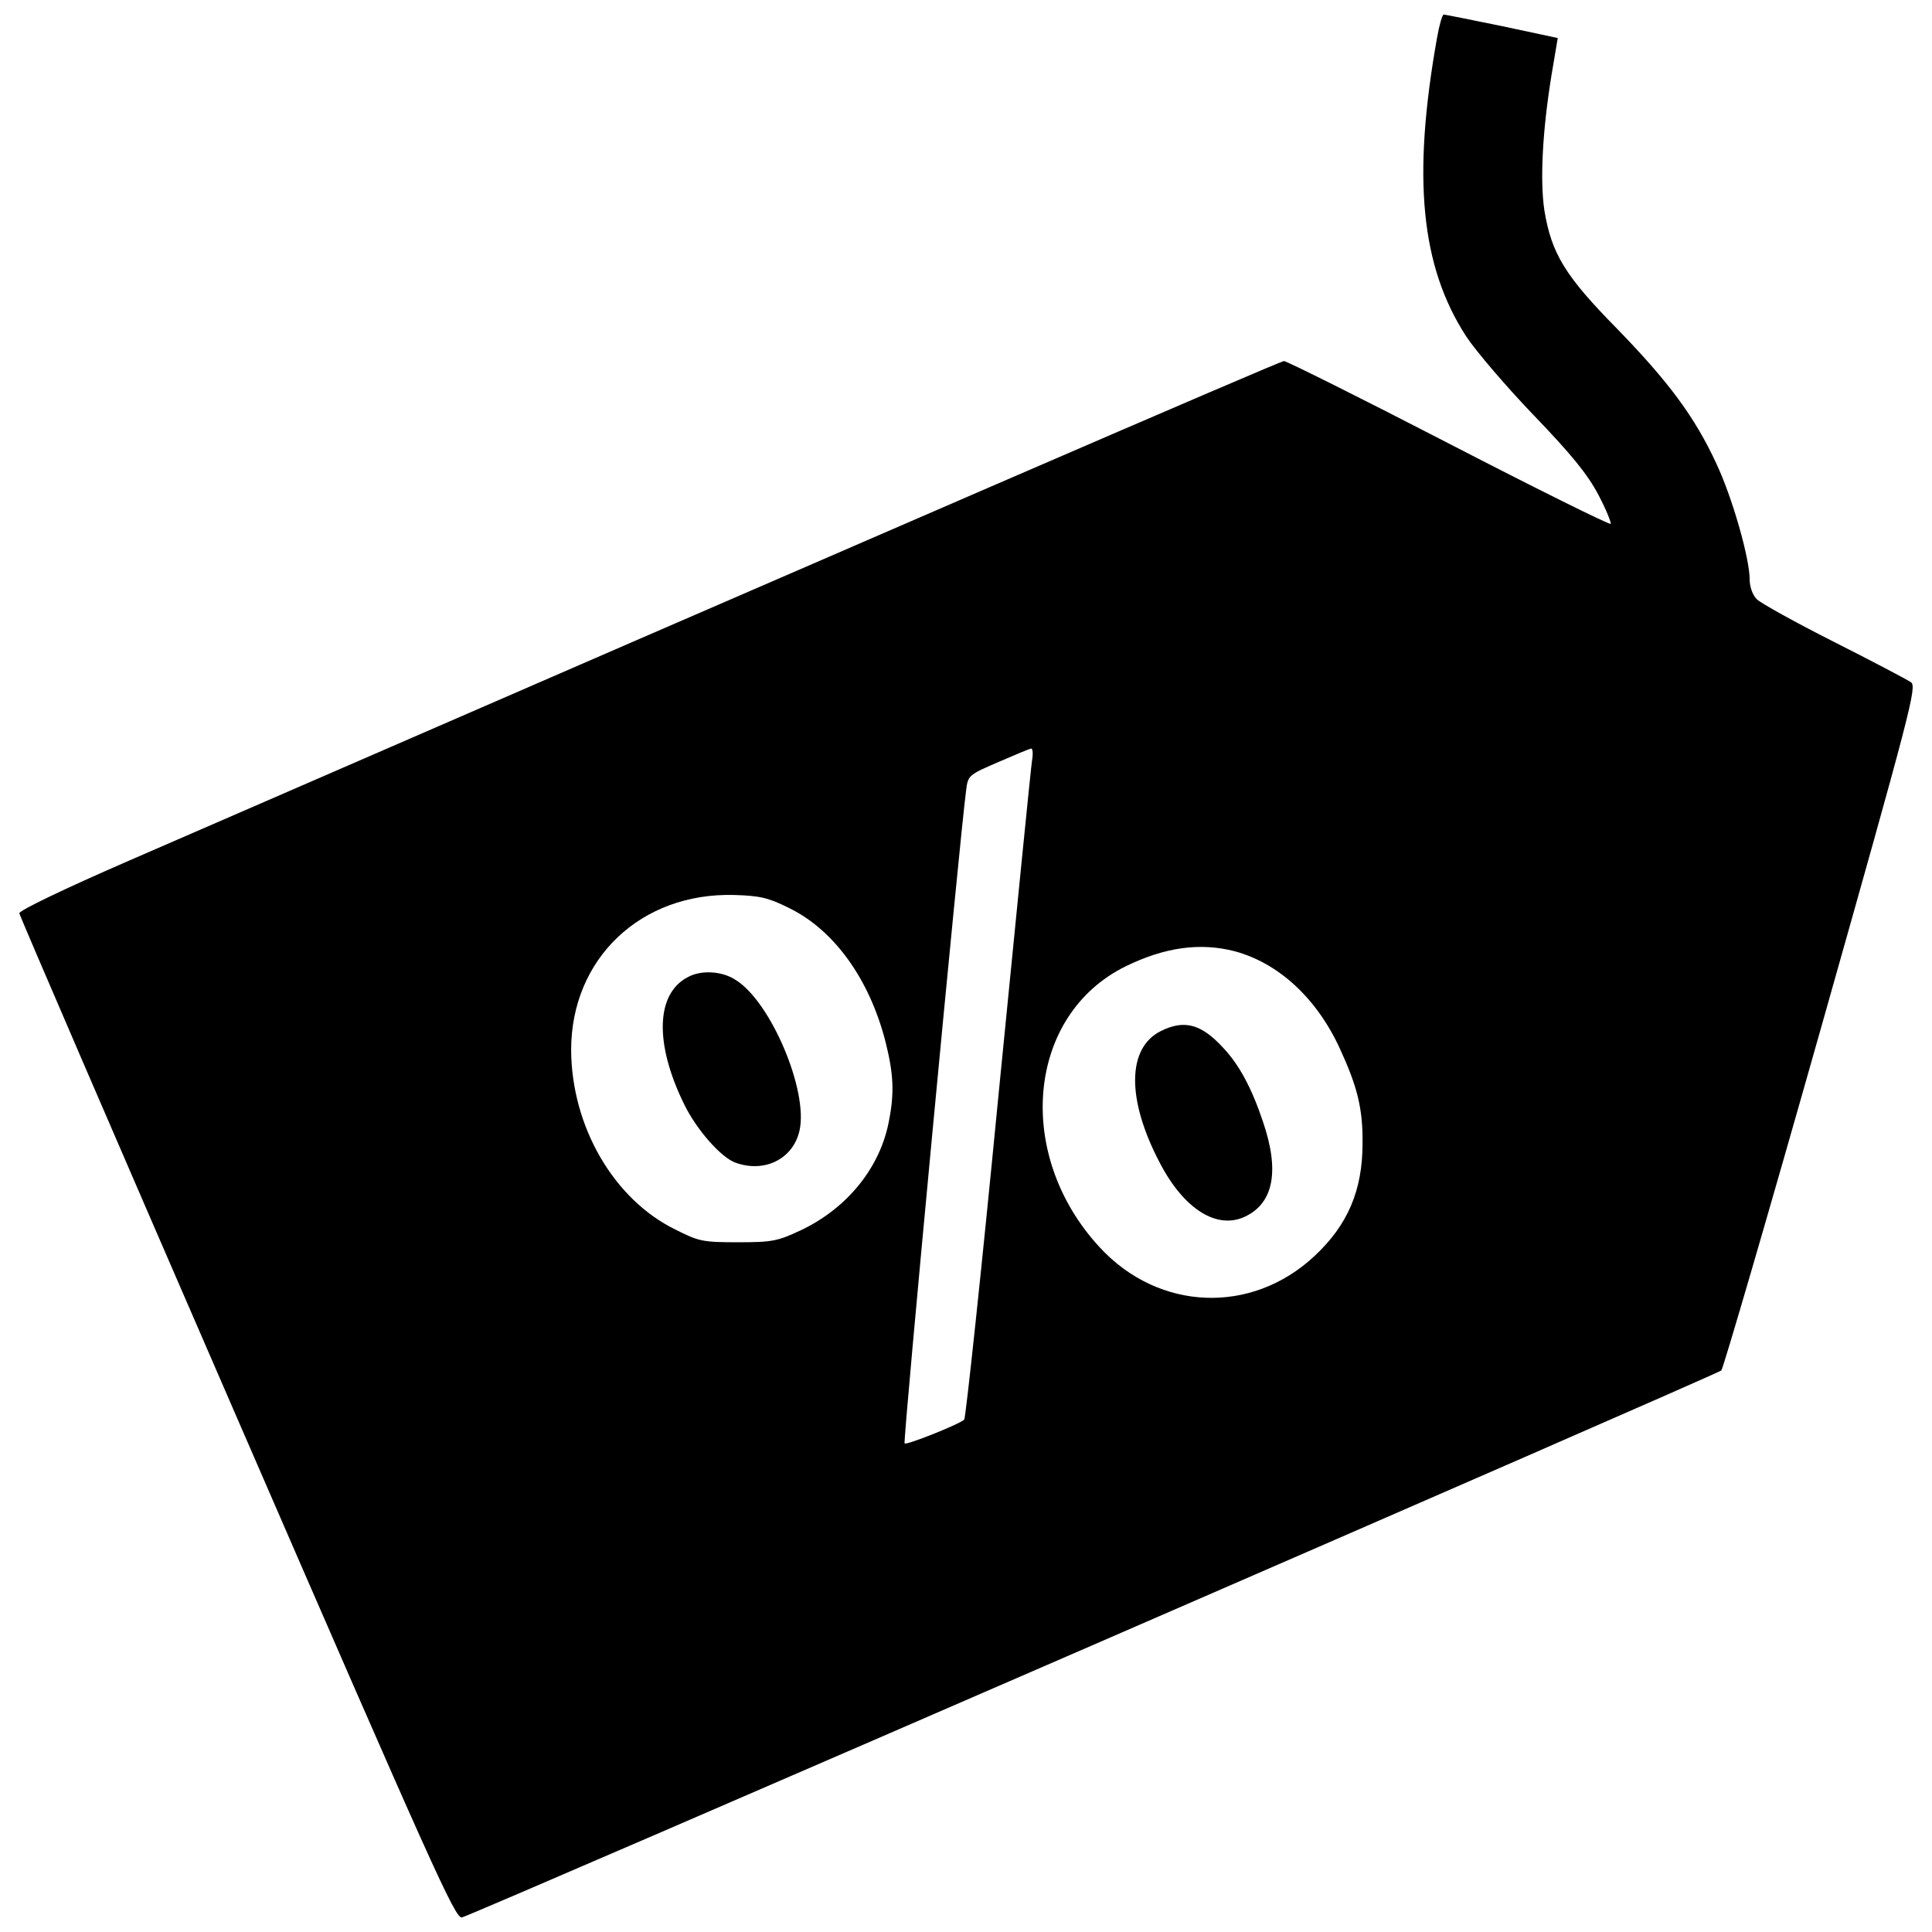 <svg version="1.1" fill="black" xmlns="http://www.w3.org/2000/svg" xmlns:xlink="http://www.w3.org/1999/xlink" x="0px" y="0px" viewBox="0 0 1000 1000" enable-background="new 0 0 1000 1000" xml:space="preserve">
<g><g transform="translate(0,512) scale(0.1,-0.1)"><path d="M7438.2,4925.1C7309,4200,7353.3,3741,7590.5,3376.5c50.1-75.2,206.4-258.4,349.1-406.9c194.8-202.5,277.7-304.7,333.7-410.8c40.5-77.1,67.5-144.6,63.6-150.4c-5.8-5.8-383.8,181.3-838.9,416.6c-455.2,235.3-838.9,426.2-852.4,426.2c-19.3,0-2021.1-865.9-5978.5-2586.2C329.5,518.3,98.1,406.5,100,393c1.9-13.5,509.1-1189.9,1128.2-2615.1c1018.3-2345.1,1128.2-2590,1162.9-2582.4c54,11.6,6495.4,2809.9,6518.5,2831.1c9.6,9.6,243,808.1,516.9,1776.2c466.7,1650.8,495.6,1762.7,464.8,1785.8c-19.3,13.5-198.6,108-397.3,208.3c-198.6,100.3-379.9,200.6-401.1,221.8c-21.2,21.2-36.7,63.6-36.7,102.2c0,109.9-90.6,426.2-171.7,597.9c-111.8,243-248.8,426.2-514.9,700.1c-270,273.8-339.4,389.6-376.1,613.3c-23.1,156.2-9.6,410.8,36.6,696.2l32.8,194.8l-289.3,61.7c-160.1,32.8-295.1,59.8-300.8,59.8C7465.2,5044.7,7449.8,4990.7,7438.2,4925.1z M5341.8,1183.7c-5.8-34.7-82.9-813.8-173.6-1731.8c-88.7-916.1-169.7-1672.1-177.4-1679.8c-27-25.1-298.9-133.1-308.6-123.4c-9.6,9.6,283.5,3114.6,318.2,3378.8c9.6,79.1,11.6,81,167.8,148.5c84.8,36.6,162,69.4,169.7,69.4C5345.7,1245.4,5347.6,1216.5,5341.8,1183.7z M4084.4,420c233.3-113.8,416.6-368.4,499.5-694.3c40.5-162,46.3-260.4,17.4-406.9c-44.4-241.1-216-453.2-457.1-567c-119.6-55.9-146.6-61.7-324-61.7c-181.3,0-202.5,3.9-324,65.6c-320.1,156.2-538.1,534.2-540,929.6c0,472.5,360.6,815.8,844.7,802.3C3932.1,483.6,3976.4,474,4084.4,420z M6391,196.3c227.6-61.7,424.3-243,543.9-503.4c90.6-196.7,119.6-310.5,117.6-491.8c0-243-77.1-422.4-248.8-582.4c-325.9-304.7-806.1-285.4-1110.8,44.3c-445.5,480.2-378,1205.4,135,1456.1C6030.3,217.5,6211.6,242.5,6391,196.3z"/><path d="M3561.8,63.2C3394-21.7,3386.3-282,3542.5-598.3c63.6-129.2,187.1-270,262.3-298.9c150.4-55.9,300.8,17.4,333.6,165.8C4184.7-525,3988-60.2,3804.8,49.7C3735.3,94.1,3629.3,99.8,3561.8,63.2z"/><path d="M6009.1-216.4c-175.5-86.8-179.3-352.9-5.8-682.7c125.4-241.1,297-347.1,441.6-277.7c146.6,69.4,179.4,235.3,92.6,489.8c-57.9,173.6-123.4,297-208.3,385.7C6217.4-179.8,6128.7-156.7,6009.1-216.4z"/></g></g>
</svg>
